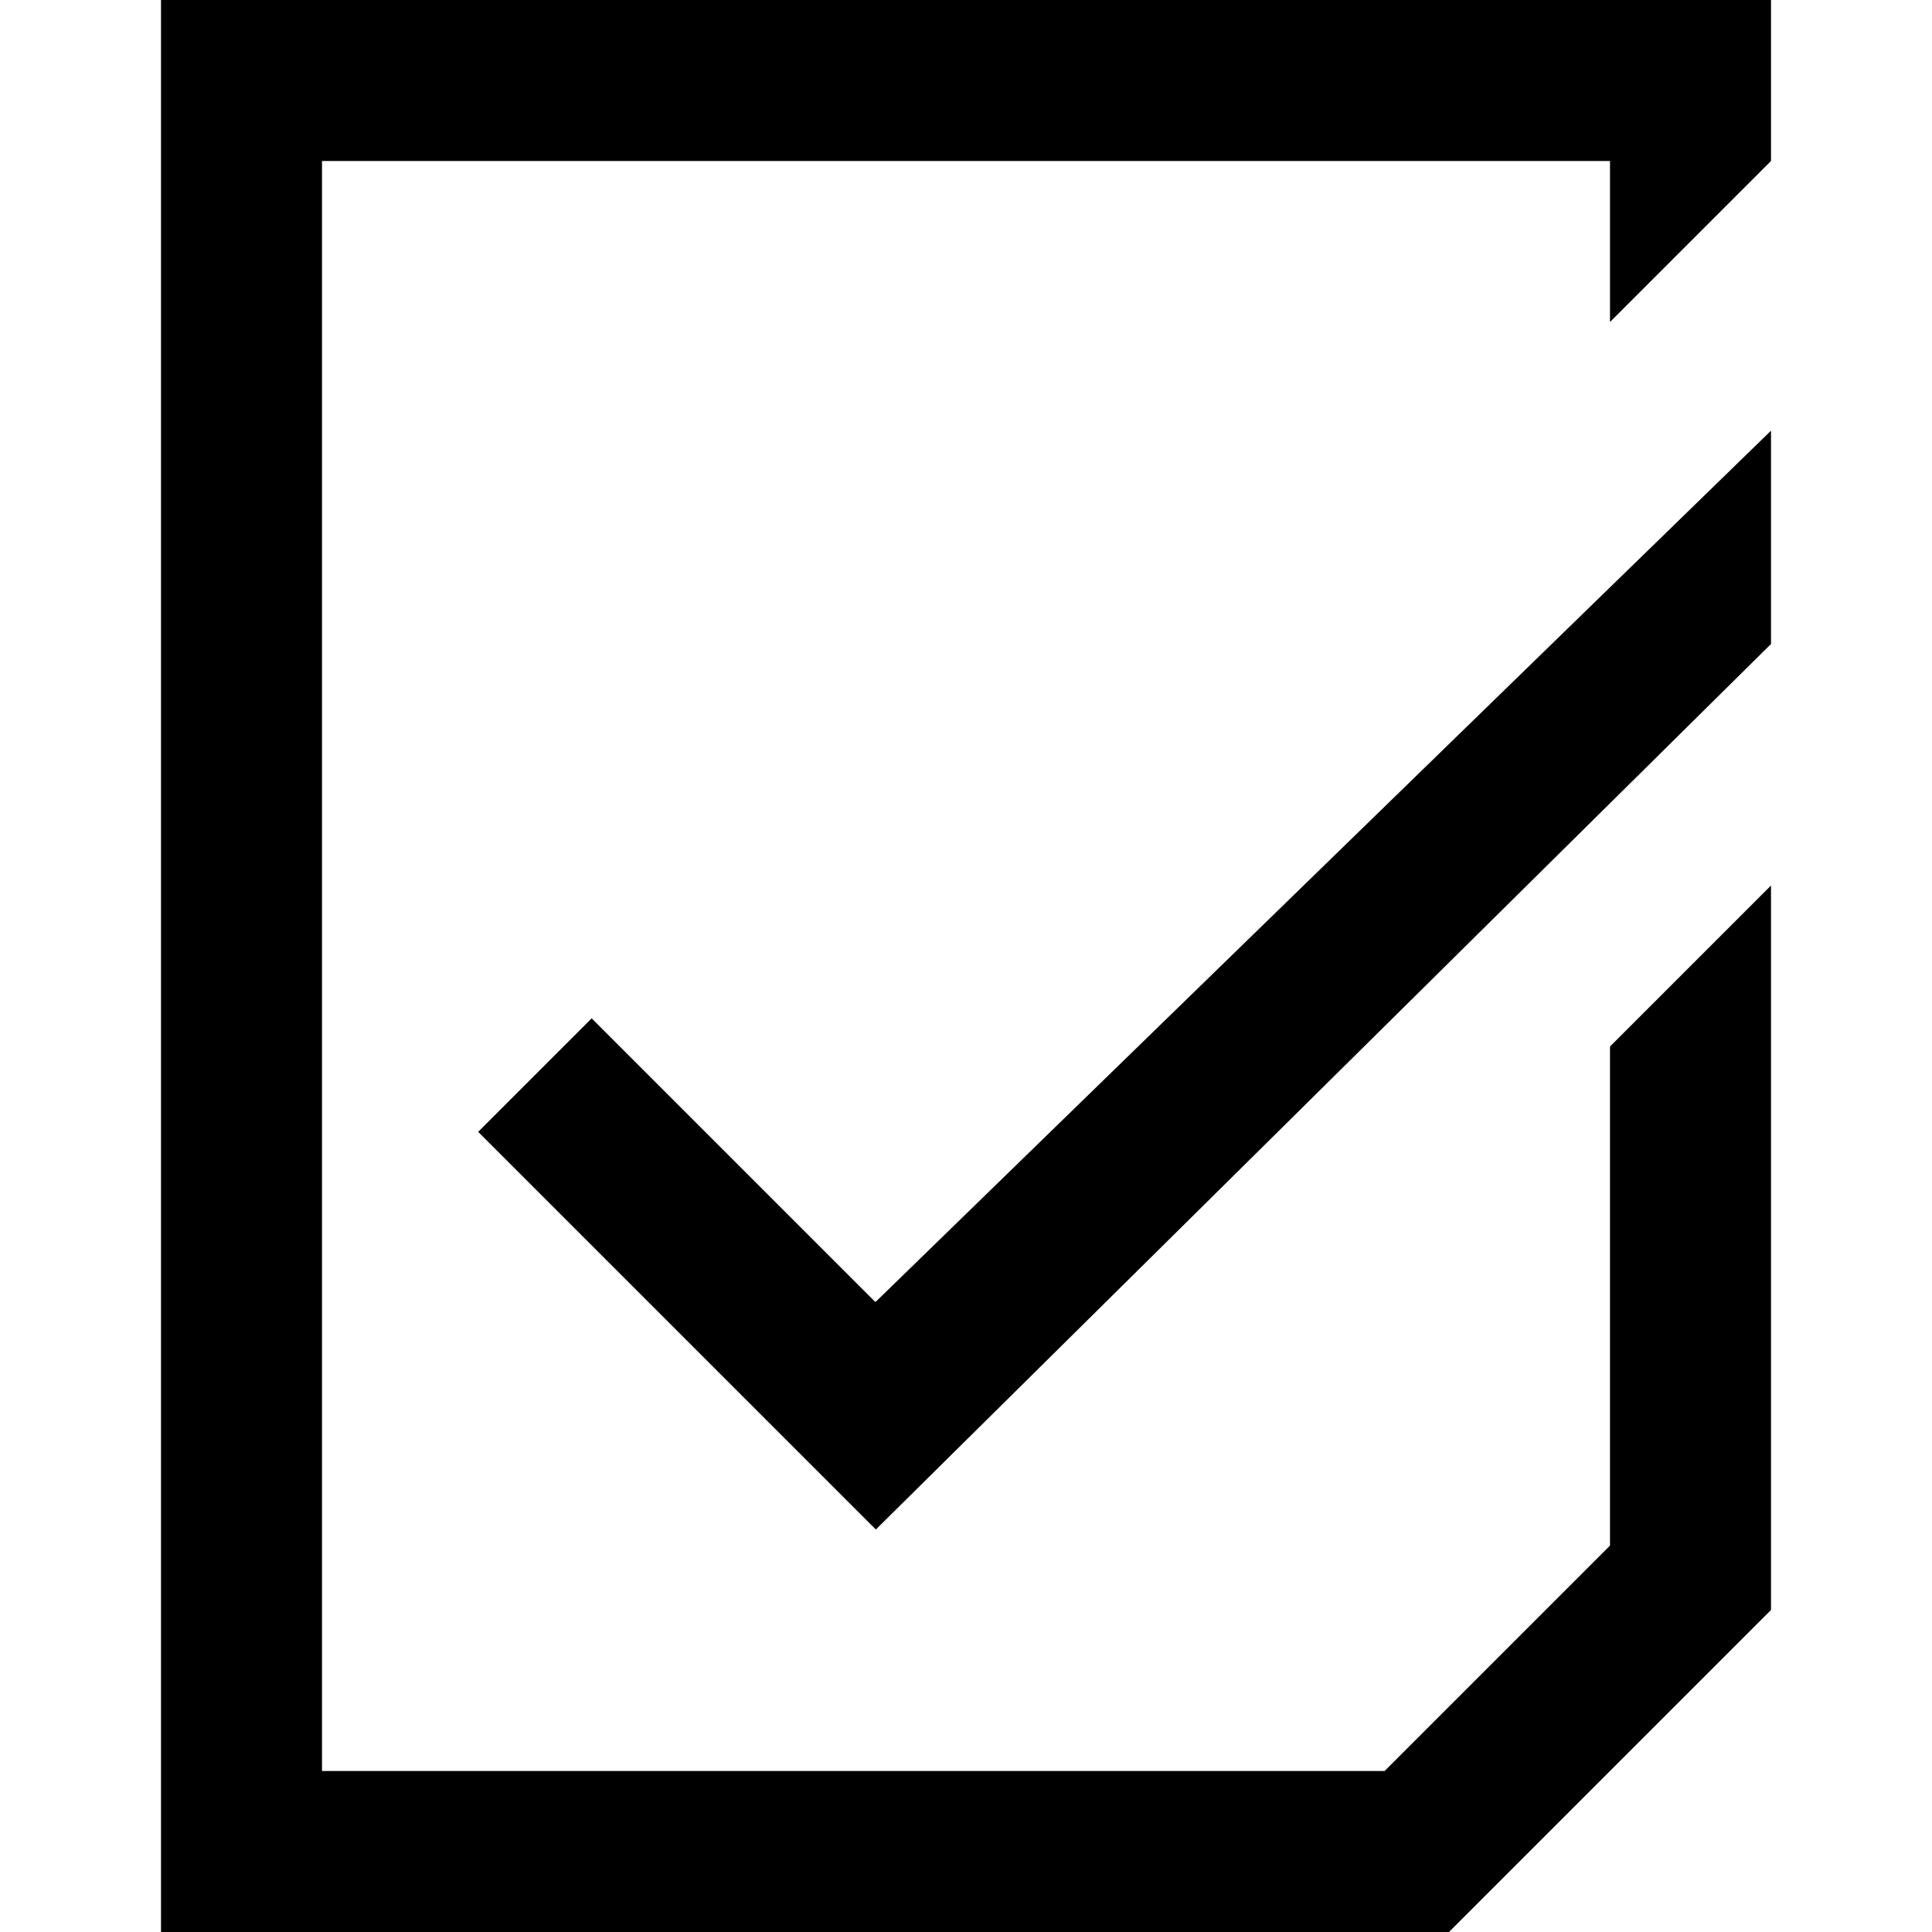 <?xml version="1.0" encoding="UTF-8"?><svg id="widgets" xmlns="http://www.w3.org/2000/svg" width="24" height="24" viewBox="0 0 24 24"><path id="styling" d="M10.88,16.17L22,5.35v2.65l-11.12,11-1.41-1.41h0l-3.53-3.53,1.41-1.41,3.52,3.52ZM2,0V24H18l4-4V11l-2,2v6.2l-2.8,2.8H4V2H20v2l2-2V0H2Z"/></svg>
